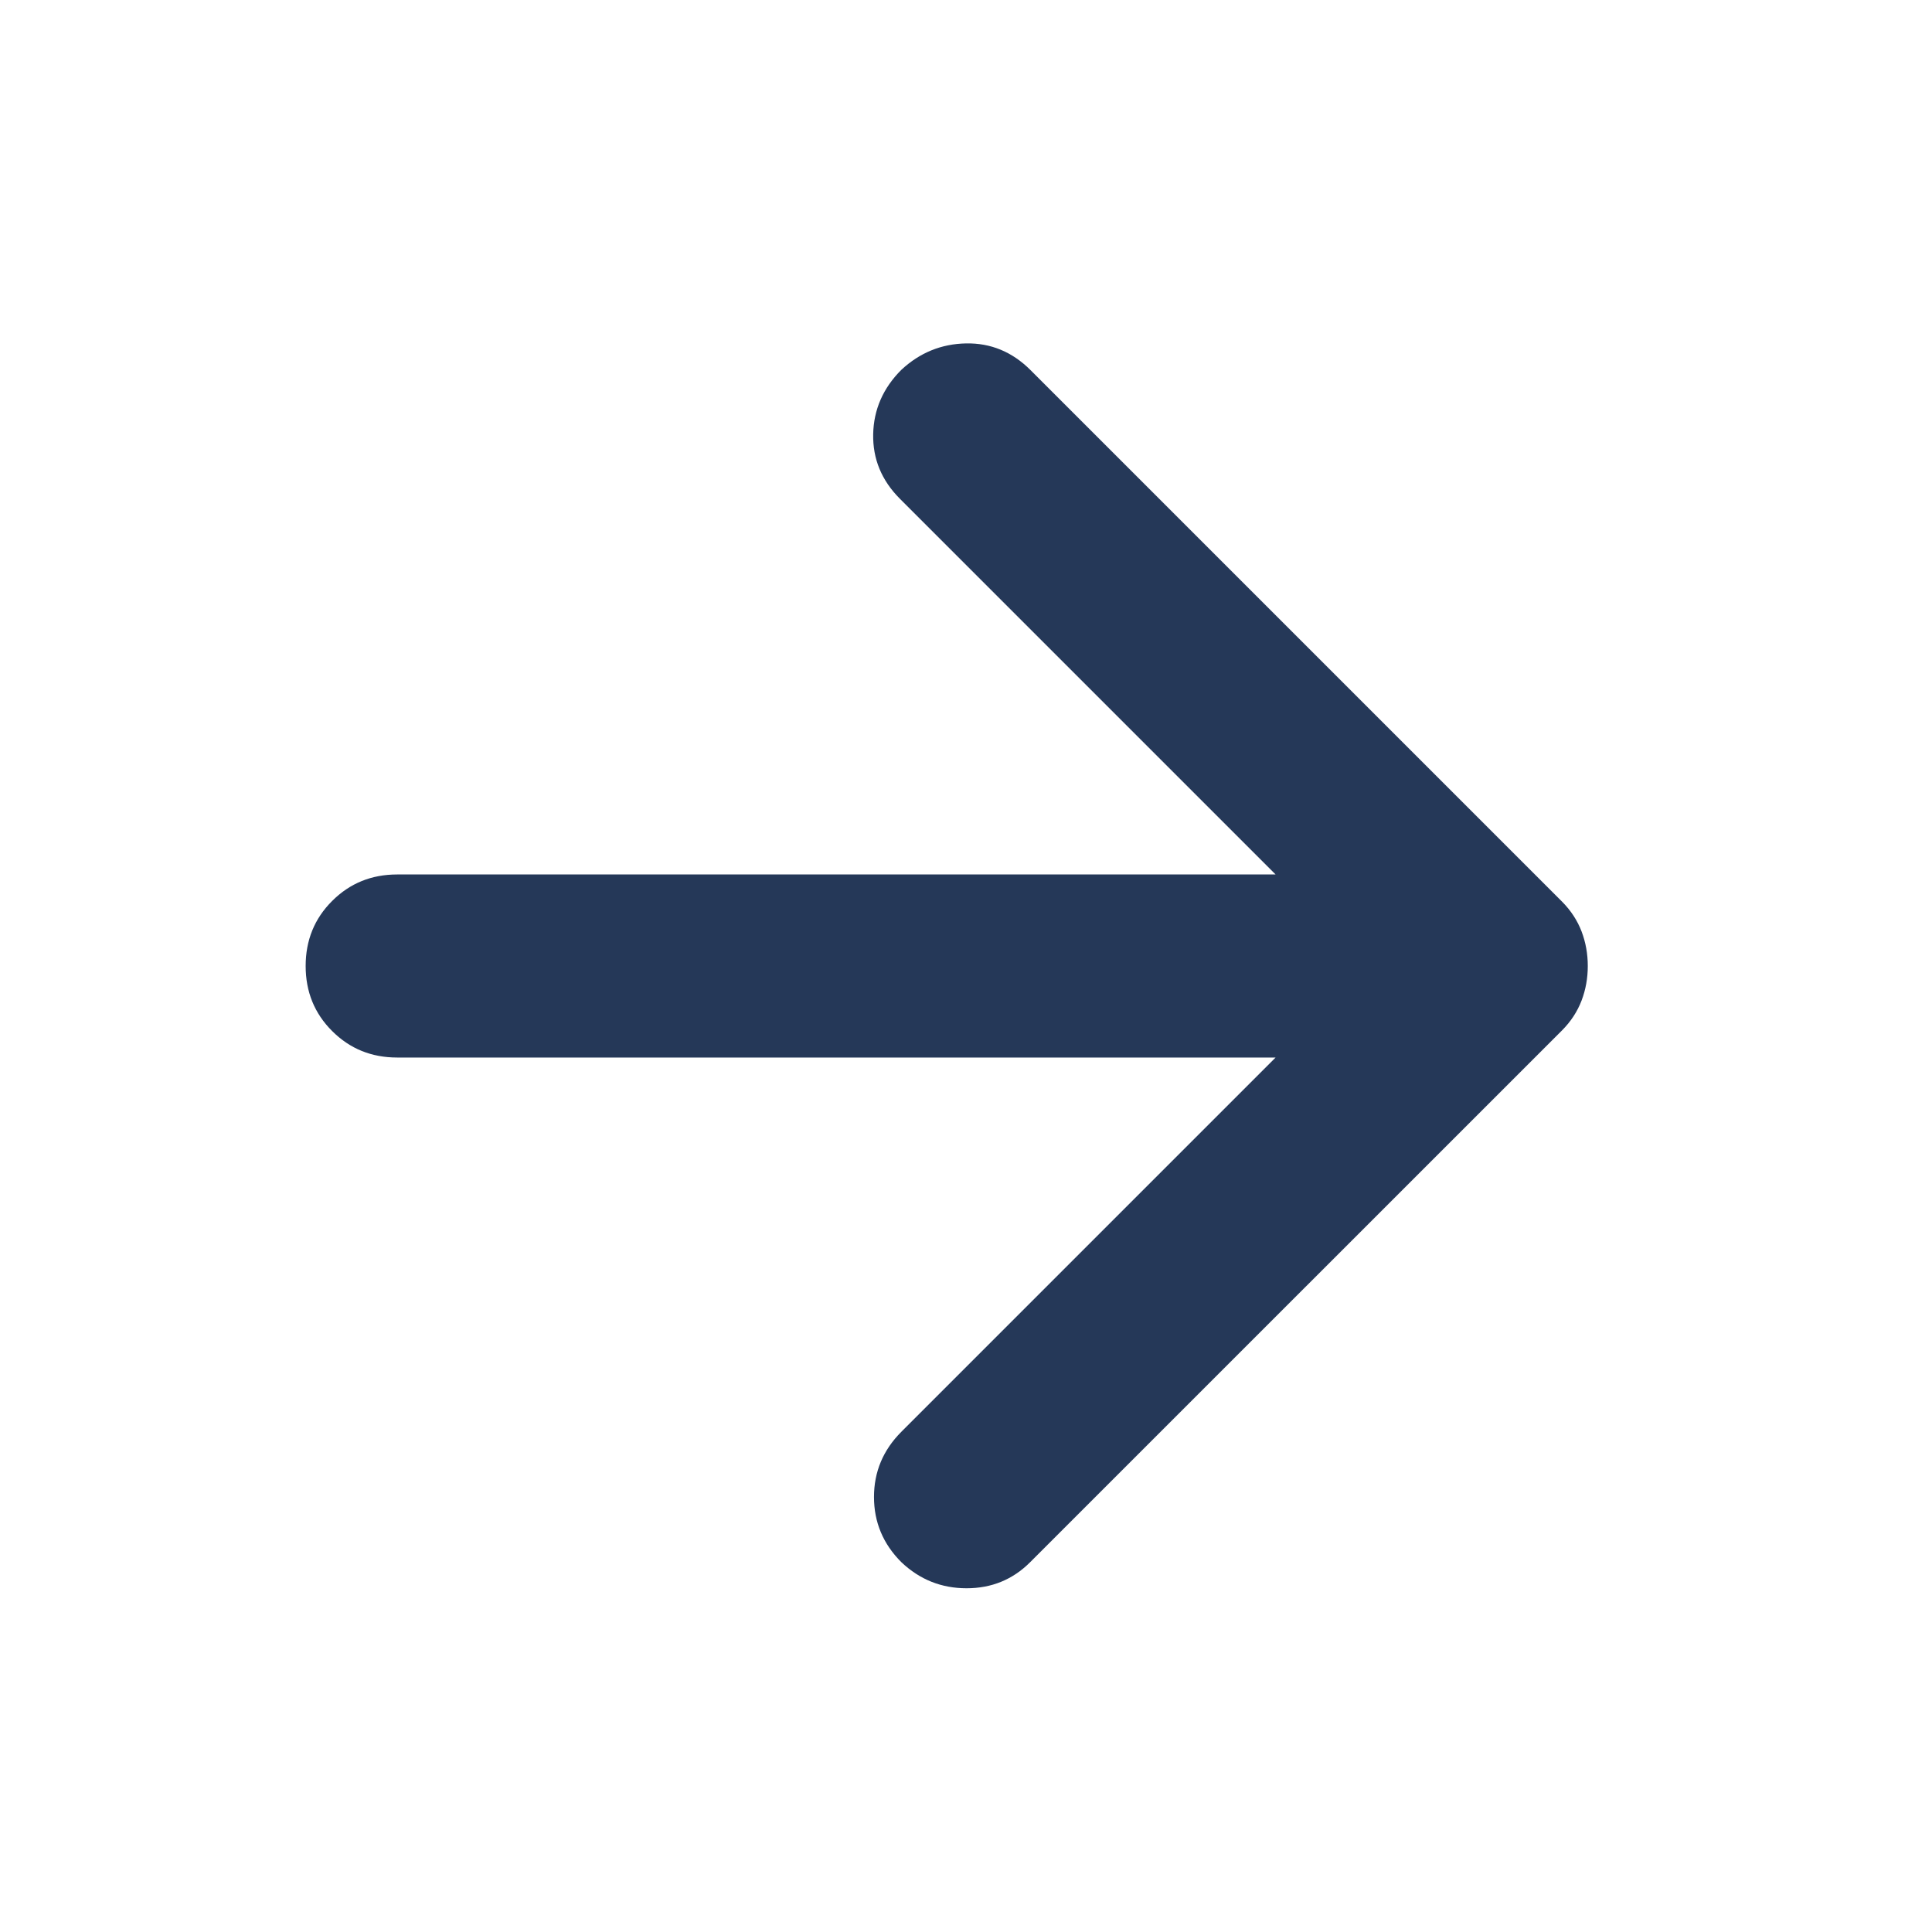 <svg width="24" height="24" viewBox="0 0 24 24" fill="none" xmlns="http://www.w3.org/2000/svg">
<path d="M15.846 13.137H4.934C4.615 13.137 4.346 13.028 4.126 12.808C3.906 12.589 3.797 12.319 3.797 12C3.797 11.681 3.906 11.411 4.126 11.192C4.346 10.972 4.615 10.863 4.934 10.863H15.846L11.179 6.196C10.951 5.968 10.841 5.7 10.847 5.394C10.853 5.088 10.97 4.82 11.198 4.593C11.426 4.381 11.694 4.272 12 4.266C12.306 4.26 12.574 4.37 12.802 4.598L19.402 11.198C19.514 11.31 19.595 11.435 19.647 11.571C19.699 11.708 19.724 11.851 19.724 12C19.724 12.149 19.699 12.292 19.647 12.429C19.595 12.565 19.514 12.69 19.402 12.802L12.796 19.407C12.58 19.623 12.317 19.73 12.007 19.73C11.696 19.73 11.426 19.623 11.198 19.407C10.97 19.18 10.857 18.909 10.857 18.596C10.857 18.284 10.97 18.013 11.198 17.785L15.846 13.137Z" fill="#253858"/>
</svg>
